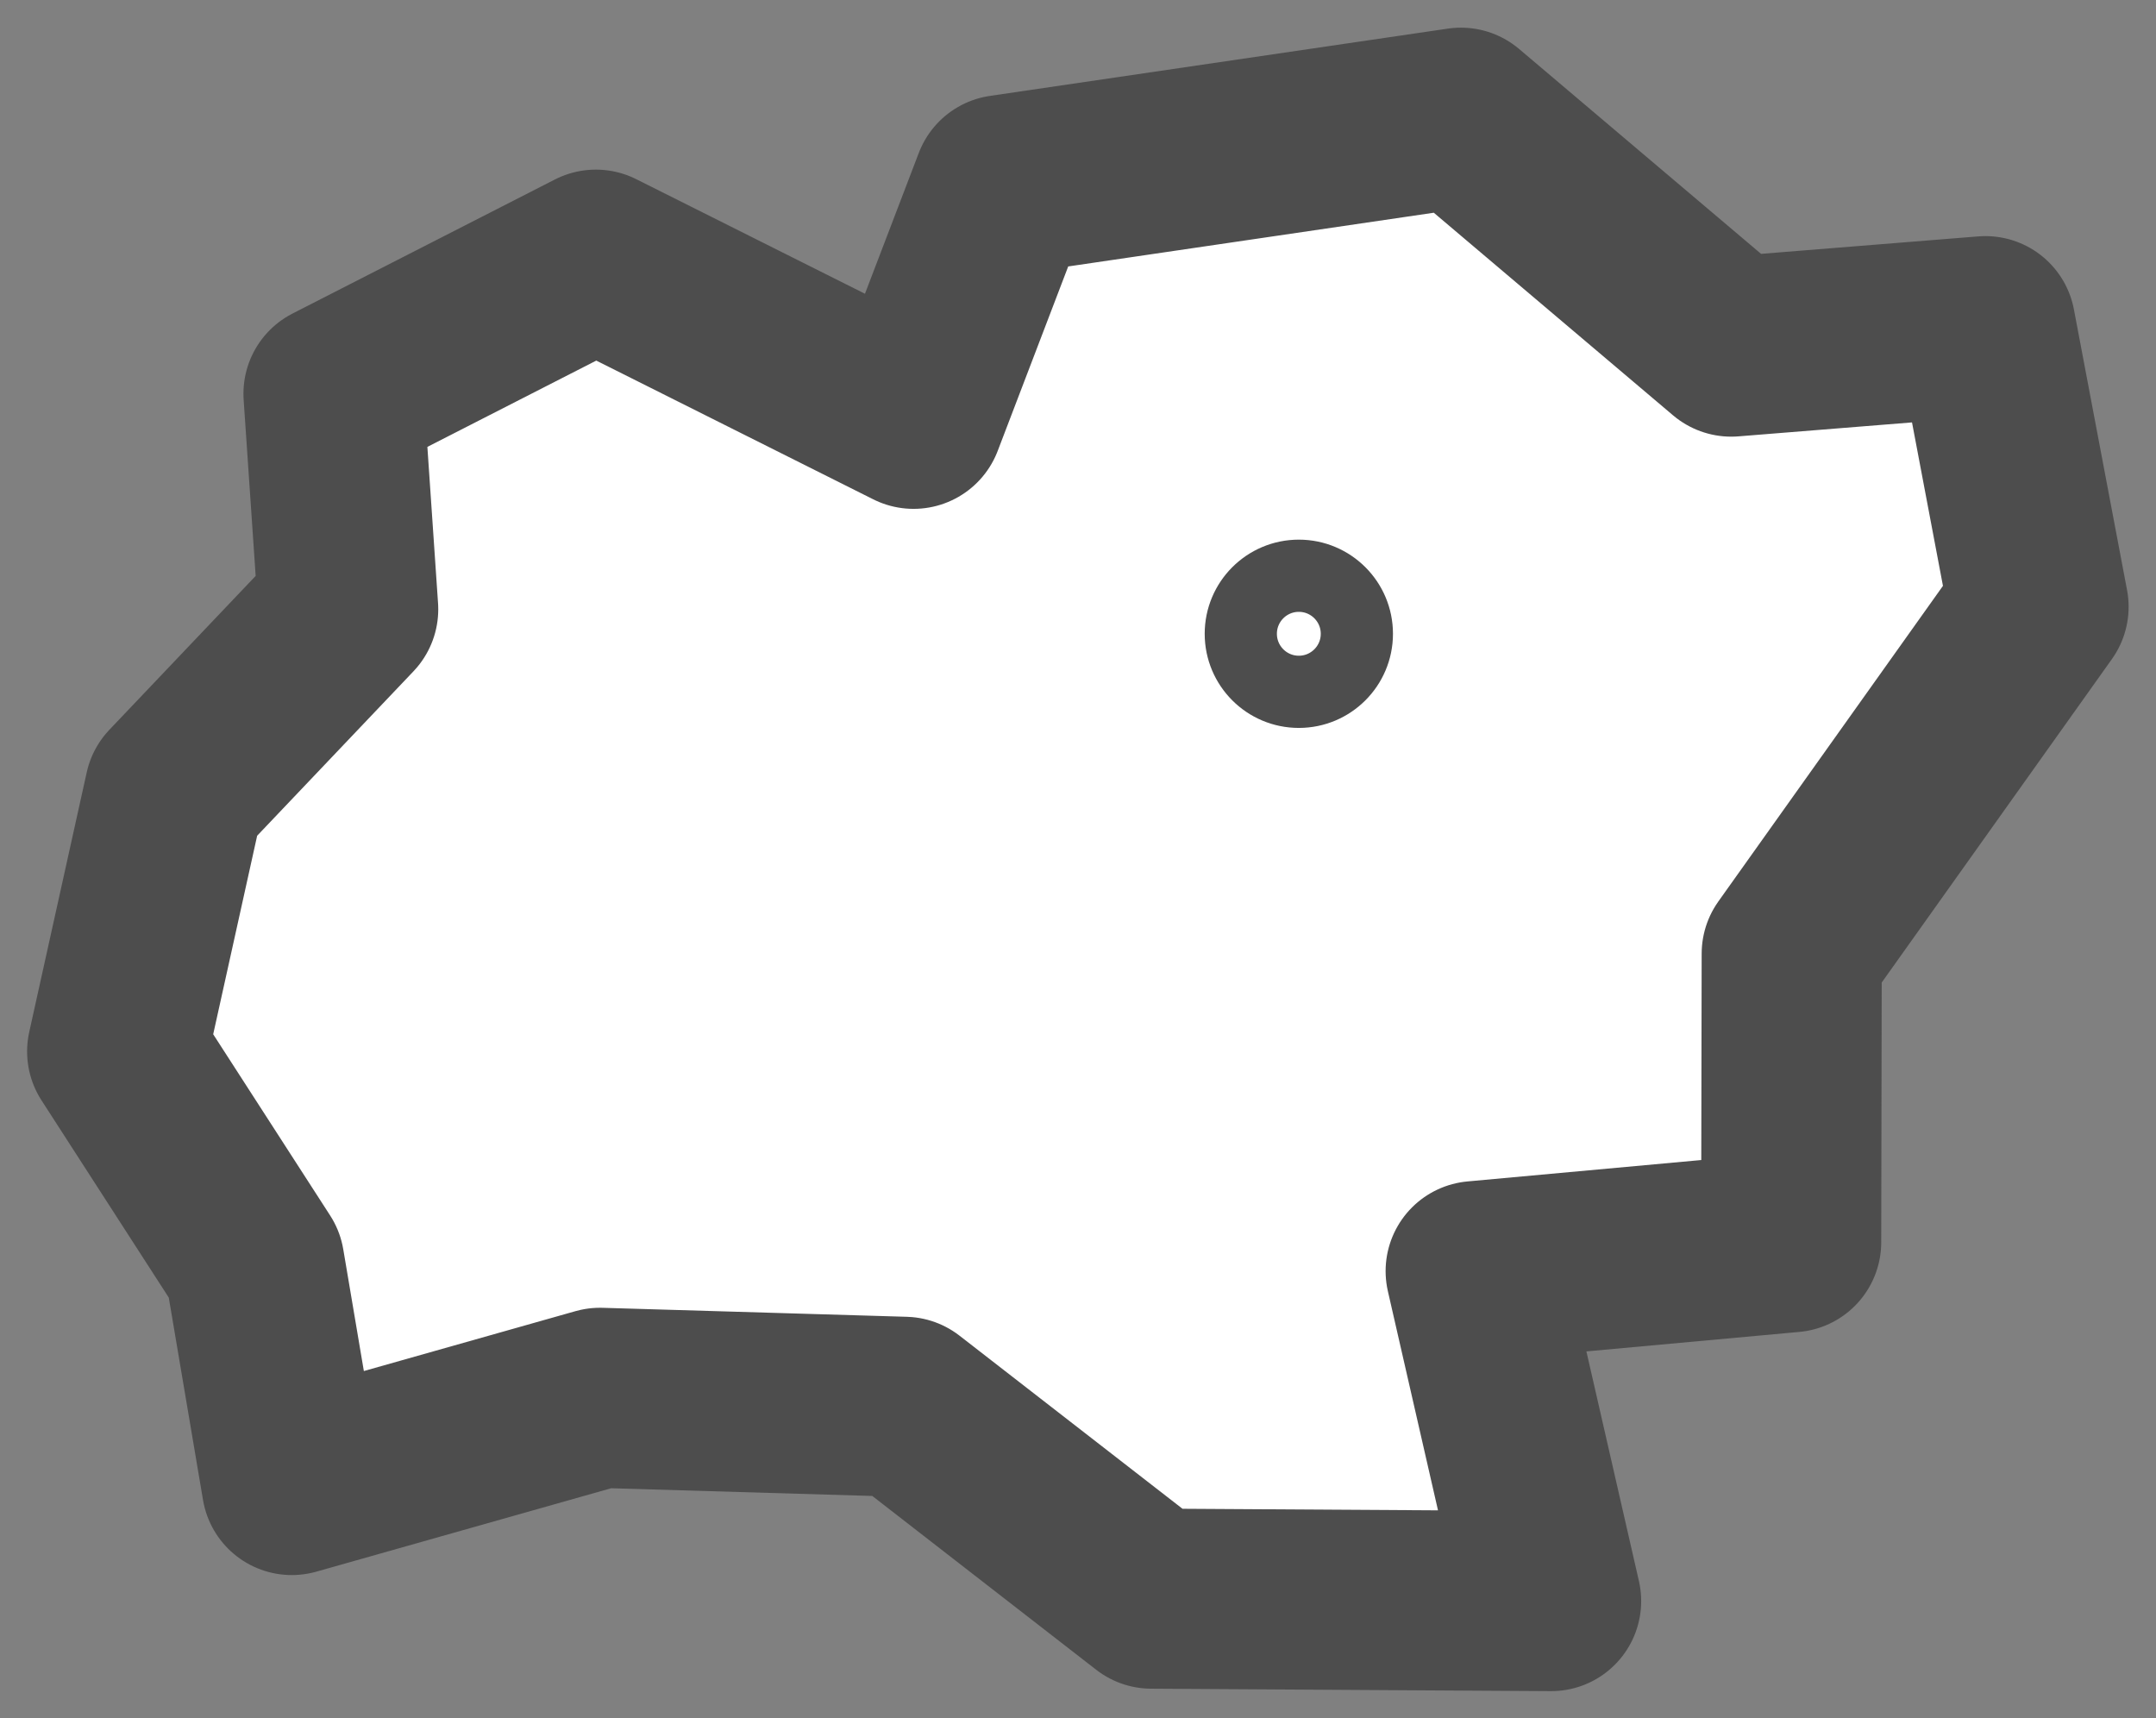 <?xml version="1.0" encoding="UTF-8" standalone="no"?>
<!-- Created with Inkscape (http://www.inkscape.org/) -->

<svg
   xmlns:dc="http://purl.org/dc/elements/1.1/"
   xmlns:cc="http://creativecommons.org/ns#"
   xmlns:rdf="http://www.w3.org/1999/02/22-rdf-syntax-ns#"
   xmlns:svg="http://www.w3.org/2000/svg"
   xmlns="http://www.w3.org/2000/svg"
   xmlns:sodipodi="http://sodipodi.sourceforge.net/DTD/sodipodi-0.dtd"
   xmlns:inkscape="http://www.inkscape.org/namespaces/inkscape"
   width="7.913mm"
   height="6.306mm"
   viewBox="0 0 7.913 6.306"
   version="1.1"
   id="svg8"
   inkscape:version="0.92.4 (5da689c313, 2019-01-14)"
   sodipodi:docname="areas.svg">
  <rect x="0" y="0" width="7.913" height="6.306" fill="#808080" stroke="none"/>
  <defs
     id="defs2" />
  <sodipodi:namedview
     id="base"
     pagecolor="#ffffff"
     bordercolor="#666666"
     borderopacity="1.0"
     inkscape:pageopacity="0.0"
     inkscape:pageshadow="2"
     inkscape:zoom="11.2"
     inkscape:cx="10.804052"
     inkscape:cy="19.350079"
     inkscape:document-units="mm"
     inkscape:current-layer="layer1"
     showgrid="false"
     fit-margin-top="0.1"
     fit-margin-left="0.1"
     fit-margin-right="0.1"
     fit-margin-bottom="0.1"
     inkscape:window-width="1366"
     inkscape:window-height="708"
     inkscape:window-x="0"
     inkscape:window-y="31"
     inkscape:window-maximized="1"
     inkscape:snap-global="false" />
  <g
     inkscape:label="Layer 1"
     inkscape:groupmode="layer"
     id="layer1"
     transform="translate(-55.629,-25.731)">
    <path
       style="opacity:1;fill:#ffffff;fill-opacity:1;stroke:#4d4d4d;stroke-width:0.661;stroke-linecap:round;stroke-linejoin:round;stroke-miterlimit:4;stroke-dasharray:none"
       inkscape:transform-center-x="-0.24469751"
       inkscape:transform-center-y="0.011885693"
       d="m 56.7,31.181 1.131,-0.32 1.117,0.033 0.907,0.704 1.467,0.009 -0.277,-1.211 1.158,-0.106 0.002,-1.059 0.906,-1.273 -0.195,-1.03 -0.933,0.075 -0.992,-0.84 -1.681,0.247 -0.328,0.858 -1.166,-0.584 -0.963,0.492 0.054,0.791 -0.637,0.67 -0.211,0.953 0.504,0.781 z"
       id="path1426-6"
       inkscape:connector-curvature="0"
       sodipodi:nodetypes="ccccccccccccccccccccc" />
    <circle
       style="opacity:1;fill:#ffffff;fill-opacity:1;stroke:#4d4d4d;stroke-width:0.265;stroke-linecap:round;stroke-miterlimit:4;stroke-dasharray:none"
       id="path2577"
       cx="60.396"
       cy="28.057"
       r="0.213" />
  </g>
</svg>

